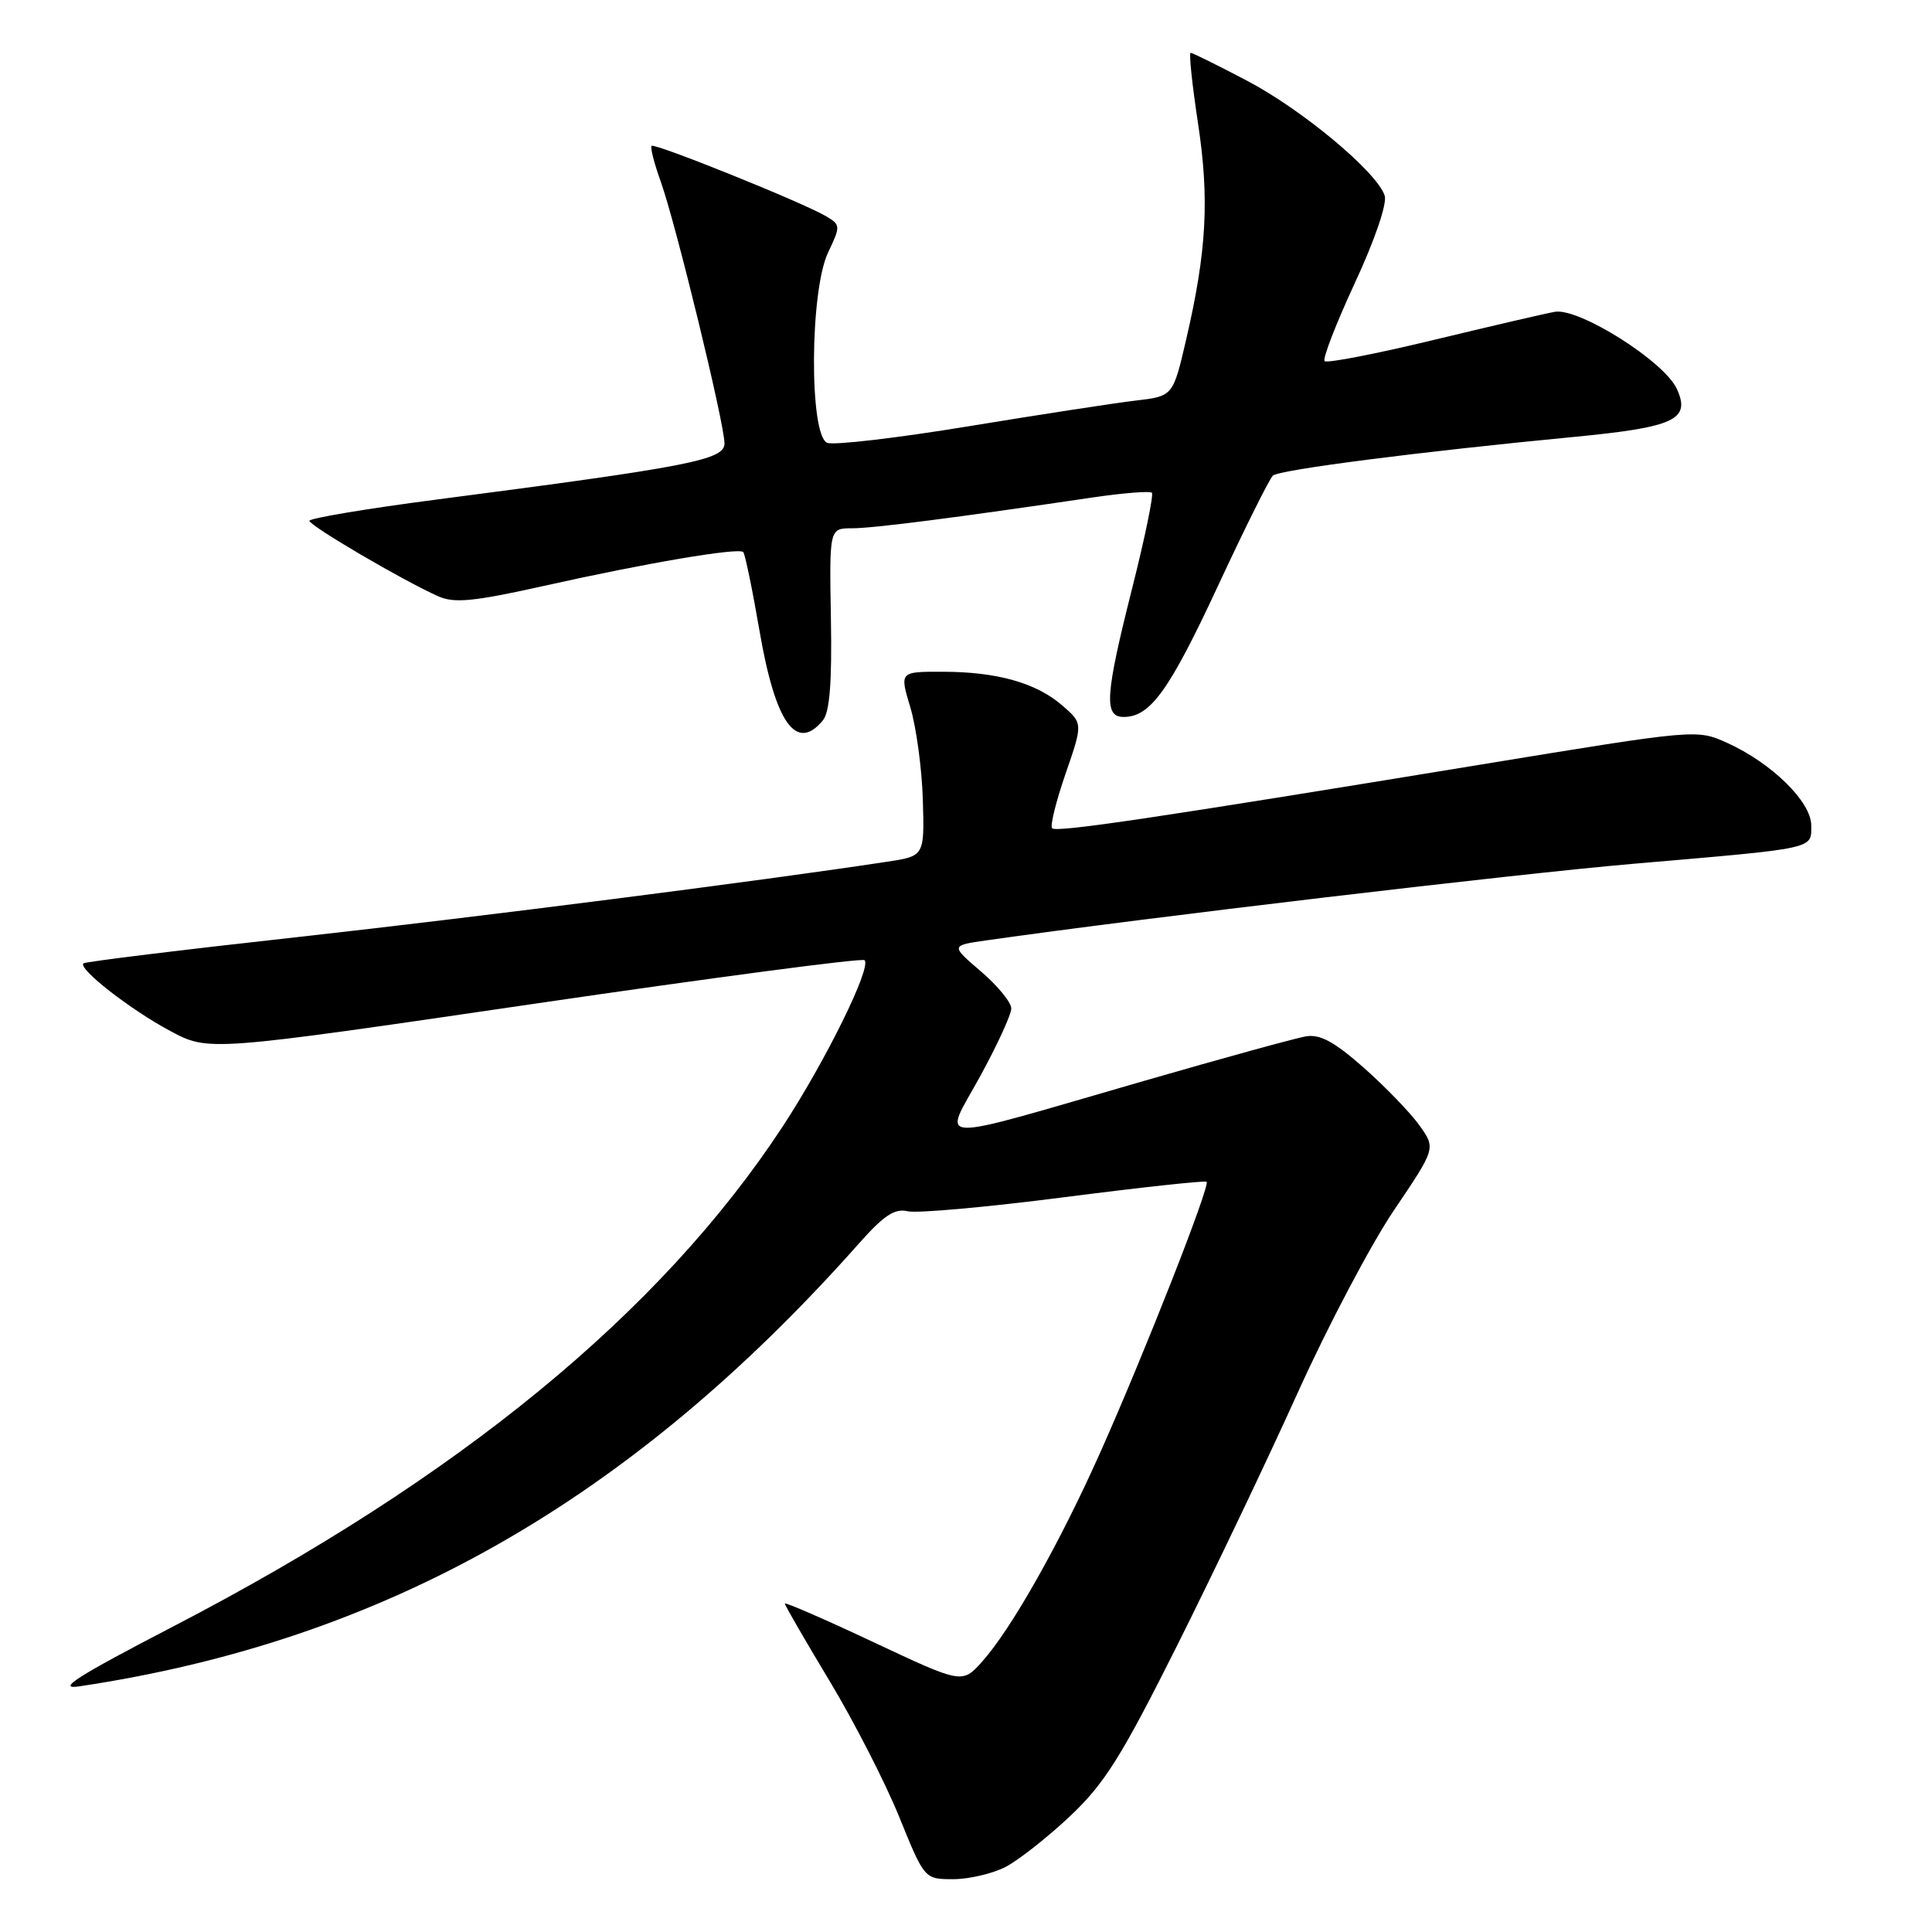 <?xml version="1.0" encoding="UTF-8" standalone="no"?>
<!DOCTYPE svg PUBLIC "-//W3C//DTD SVG 1.1//EN" "http://www.w3.org/Graphics/SVG/1.1/DTD/svg11.dtd" >
<svg xmlns="http://www.w3.org/2000/svg" xmlns:xlink="http://www.w3.org/1999/xlink" version="1.1" viewBox="0 0 256 256">
 <g >
 <path fill="currentColor"
d=" M 133.24 247.38 C 134.97 246.48 138.83 243.44 141.81 240.63 C 146.38 236.31 148.61 232.75 156.00 217.99 C 160.82 208.36 168.01 193.29 171.98 184.49 C 175.95 175.70 181.69 164.82 184.73 160.33 C 190.25 152.16 190.25 152.16 188.09 149.13 C 186.90 147.46 183.58 144.02 180.72 141.49 C 176.76 138.00 174.90 137.00 173.00 137.33 C 171.62 137.57 161.95 140.23 151.50 143.25 C 122.78 151.56 124.93 151.62 129.85 142.66 C 132.13 138.50 134.00 134.43 134.00 133.63 C 134.00 132.82 132.19 130.61 129.98 128.72 C 125.96 125.28 125.96 125.28 130.73 124.60 C 151.77 121.60 201.00 115.78 216.50 114.45 C 240.83 112.36 240.00 112.54 240.00 109.37 C 240.00 106.24 234.74 101.09 228.85 98.43 C 224.82 96.62 224.81 96.62 196.16 101.32 C 152.88 108.42 140.00 110.33 139.41 109.75 C 139.12 109.45 139.92 106.21 141.19 102.53 C 143.50 95.85 143.50 95.85 140.75 93.47 C 137.28 90.47 132.08 89.01 124.85 89.01 C 119.20 89.00 119.20 89.00 120.63 93.75 C 121.41 96.36 122.16 101.86 122.28 105.97 C 122.50 113.44 122.50 113.44 117.50 114.19 C 100.46 116.78 63.53 121.49 39.50 124.16 C 24.10 125.86 11.30 127.43 11.06 127.65 C 10.29 128.34 17.33 133.83 22.58 136.62 C 27.65 139.33 27.65 139.33 70.83 133.00 C 94.58 129.52 114.26 126.92 114.56 127.23 C 115.51 128.18 109.39 140.59 103.72 149.25 C 87.53 173.93 60.77 195.89 22.92 215.53 C 10.21 222.13 7.40 223.92 10.50 223.45 C 50.97 217.40 83.54 198.89 113.84 164.74 C 117.12 161.04 118.56 160.09 120.28 160.50 C 121.50 160.79 130.82 159.95 141.00 158.64 C 151.18 157.33 159.67 156.41 159.88 156.59 C 160.40 157.05 151.79 178.98 145.90 192.21 C 140.49 204.37 134.05 215.79 130.15 220.16 C 127.50 223.12 127.50 223.12 115.75 217.60 C 109.29 214.56 104.00 212.26 104.00 212.49 C 104.00 212.72 106.66 217.32 109.90 222.70 C 113.15 228.09 117.31 236.21 119.15 240.75 C 122.50 249.00 122.50 249.00 126.30 249.00 C 128.39 249.00 131.51 248.27 133.24 247.38 Z  M 109.03 95.46 C 109.94 94.37 110.25 90.45 110.10 81.96 C 109.89 70.00 109.89 70.00 112.92 70.00 C 115.71 70.00 126.64 68.60 144.83 65.91 C 148.86 65.32 152.37 65.04 152.63 65.29 C 152.88 65.55 151.72 71.19 150.05 77.82 C 146.43 92.14 146.24 95.00 148.89 95.00 C 152.42 95.00 154.93 91.52 161.39 77.63 C 164.94 70.00 168.21 63.43 168.67 63.02 C 169.54 62.24 188.17 59.85 208.50 57.90 C 221.91 56.61 224.06 55.61 222.19 51.53 C 220.54 47.89 209.19 40.73 206.00 41.32 C 204.62 41.57 197.33 43.27 189.78 45.09 C 182.24 46.91 175.82 48.15 175.52 47.85 C 175.22 47.55 177.02 42.91 179.51 37.53 C 182.18 31.79 183.81 26.99 183.48 25.93 C 182.49 22.82 172.60 14.56 165.23 10.69 C 161.37 8.66 158.01 7.00 157.77 7.00 C 157.52 7.00 157.96 11.16 158.73 16.25 C 160.27 26.35 159.90 33.26 157.17 45.00 C 155.43 52.50 155.43 52.50 150.47 53.08 C 147.74 53.40 137.79 54.93 128.37 56.48 C 118.94 58.03 110.50 59.02 109.62 58.68 C 107.21 57.76 107.29 38.55 109.73 33.45 C 111.39 29.96 111.38 29.79 109.49 28.67 C 106.50 26.88 86.75 18.92 86.34 19.33 C 86.14 19.53 86.69 21.67 87.56 24.09 C 89.55 29.65 96.00 56.15 96.00 58.76 C 96.00 60.94 91.42 61.83 57.95 66.18 C 48.63 67.39 41.00 68.67 41.00 69.01 C 41.00 69.66 53.50 76.99 58.09 79.02 C 60.19 79.96 62.82 79.70 72.09 77.63 C 85.64 74.60 97.86 72.53 98.48 73.15 C 98.72 73.39 99.69 78.07 100.63 83.54 C 102.73 95.80 105.50 99.72 109.03 95.46 Z "/>
</g>
</svg>